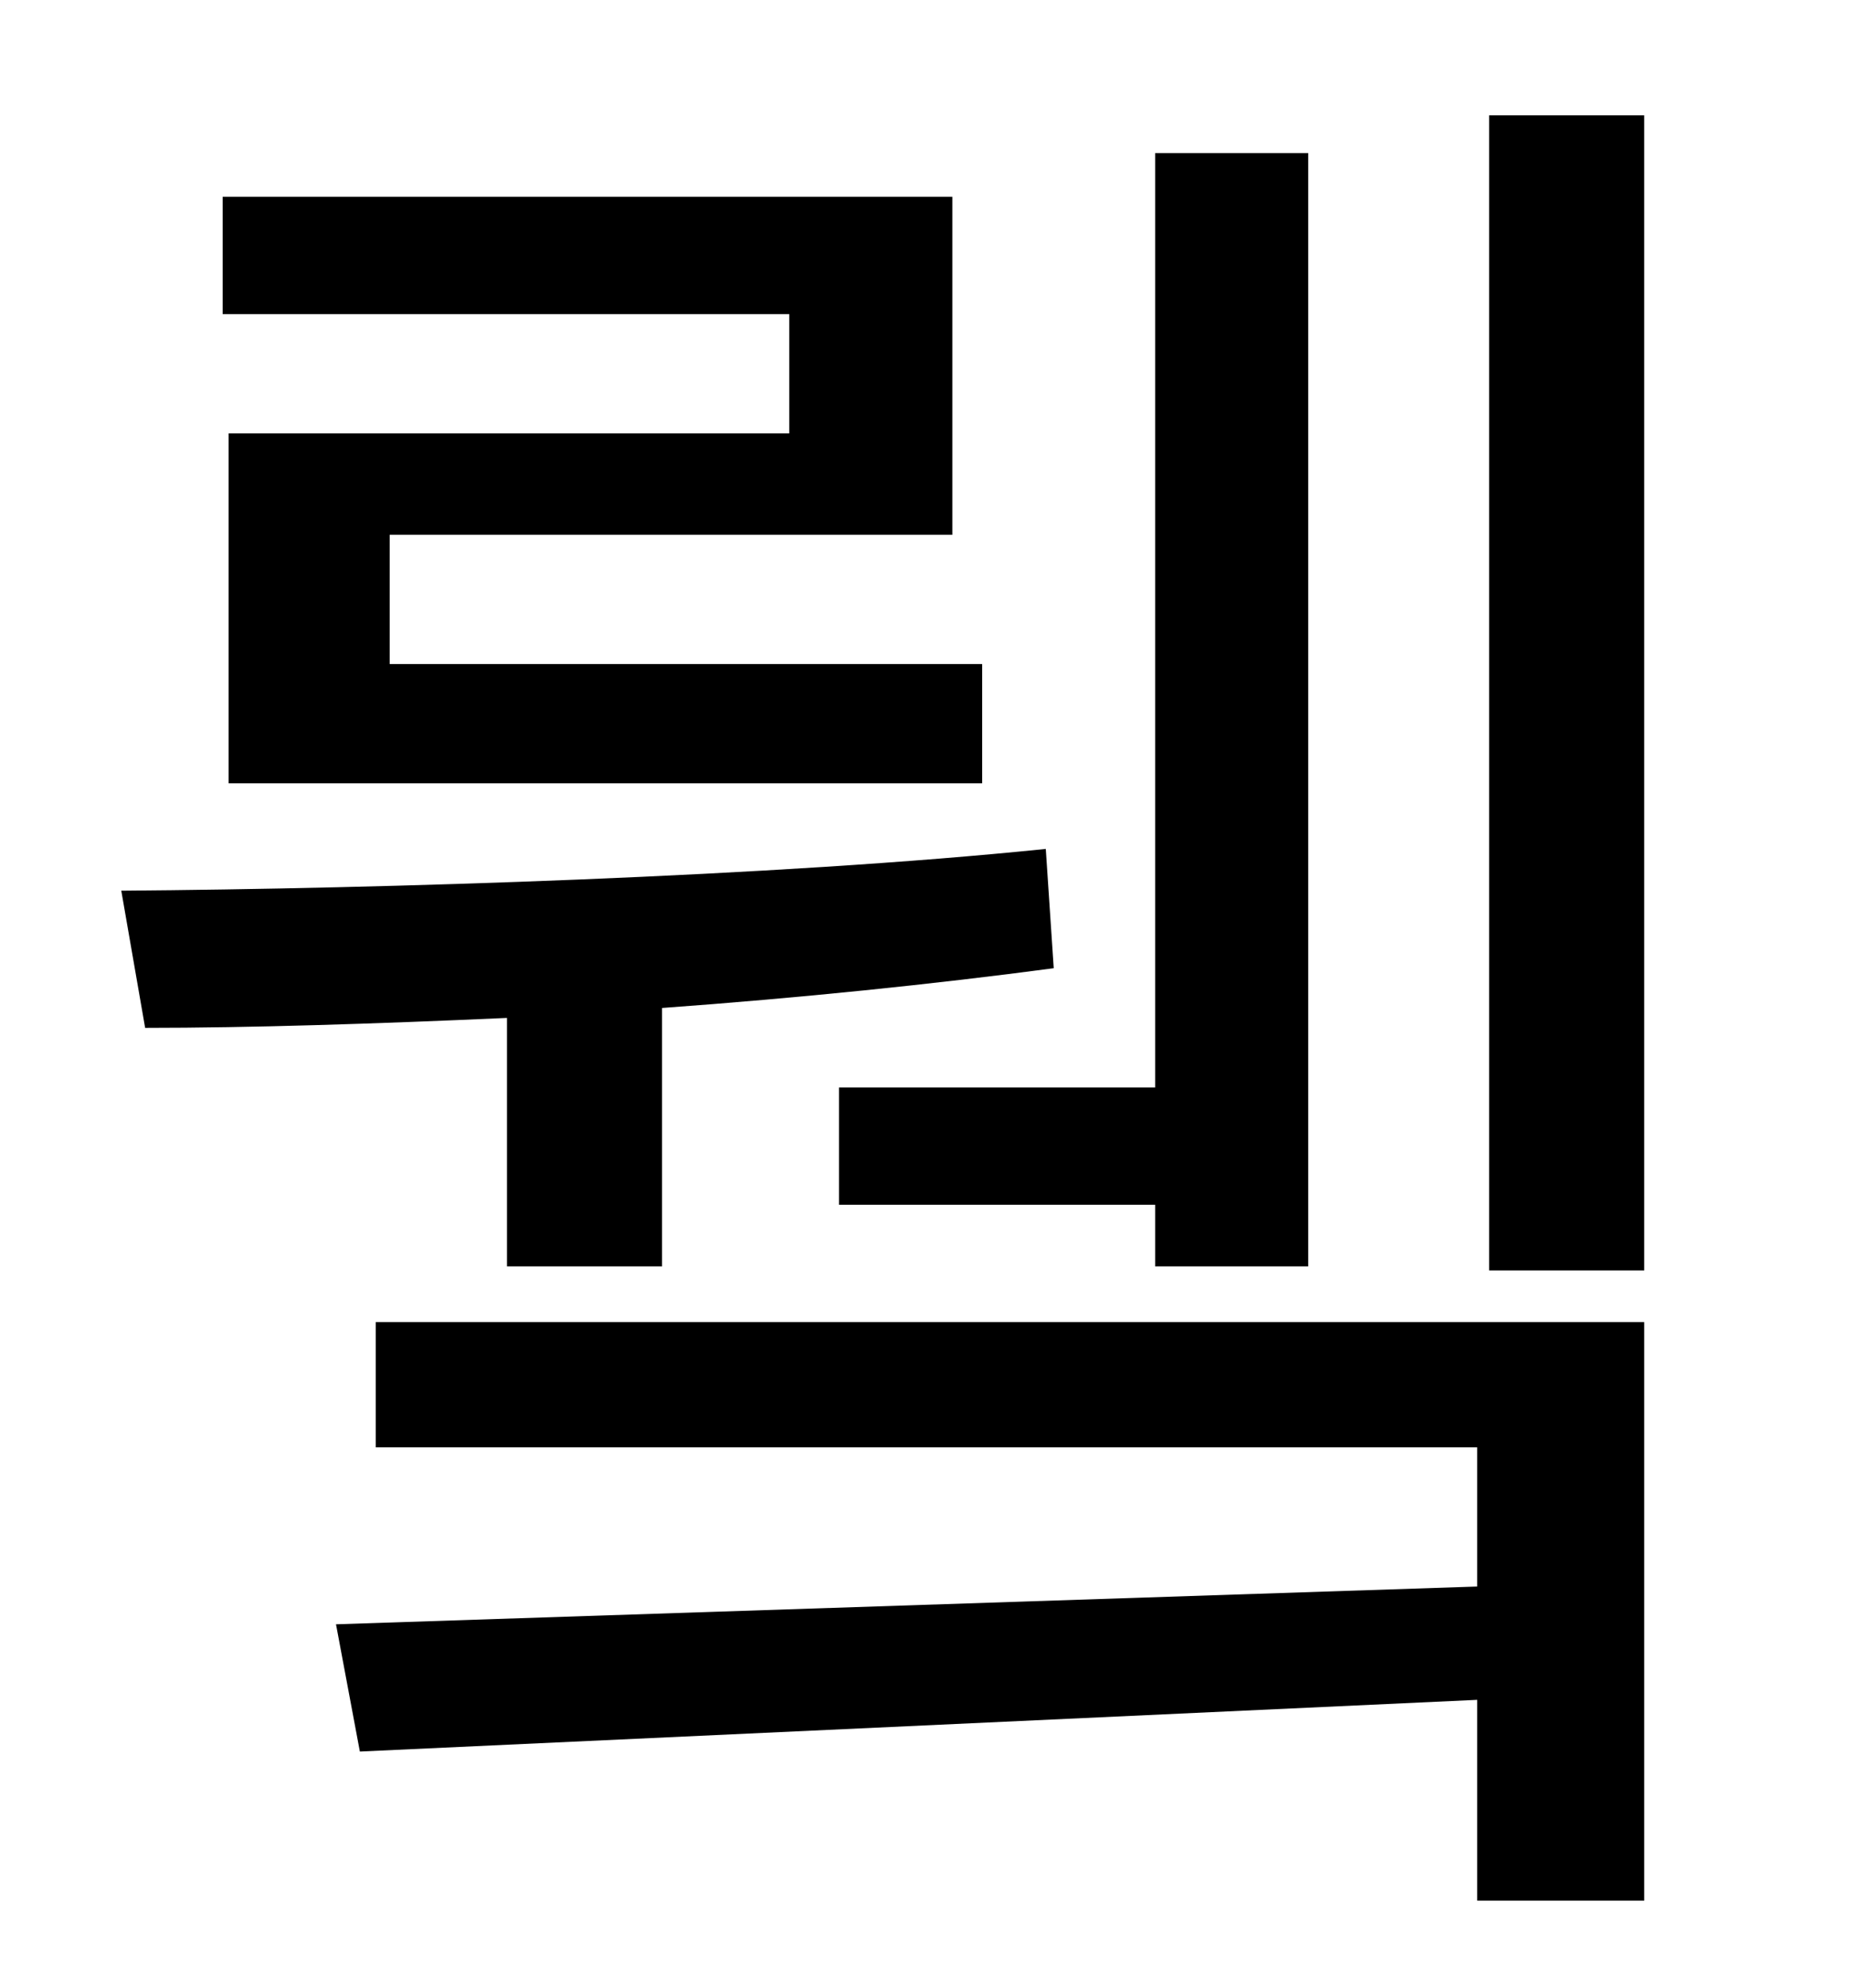 <?xml version="1.0" standalone="no"?>
<!DOCTYPE svg PUBLIC "-//W3C//DTD SVG 1.1//EN" "http://www.w3.org/Graphics/SVG/1.1/DTD/svg11.dtd" >
<svg xmlns="http://www.w3.org/2000/svg" xmlns:xlink="http://www.w3.org/1999/xlink" version="1.1" viewBox="-10 0 930 1000">
   <path fill="currentColor"
d="M412 547h159v-470h77v560h-77v-31h-159v-59zM387 218v-60h-285v-59h367v170h-283v65h298v60h-379v-176h282zM245 637v-125c-67 3 -129 5 -182 5l-12 -69c131 -1 329 -7 465 -21l4 60c-60 8 -128 15 -197 20v130h-78zM179 728v-63h638v291h-84v-101l-562 26l-12 -64
l574 -19v-70h-554zM739 58h78v581h-78v-581z" />
</svg>
